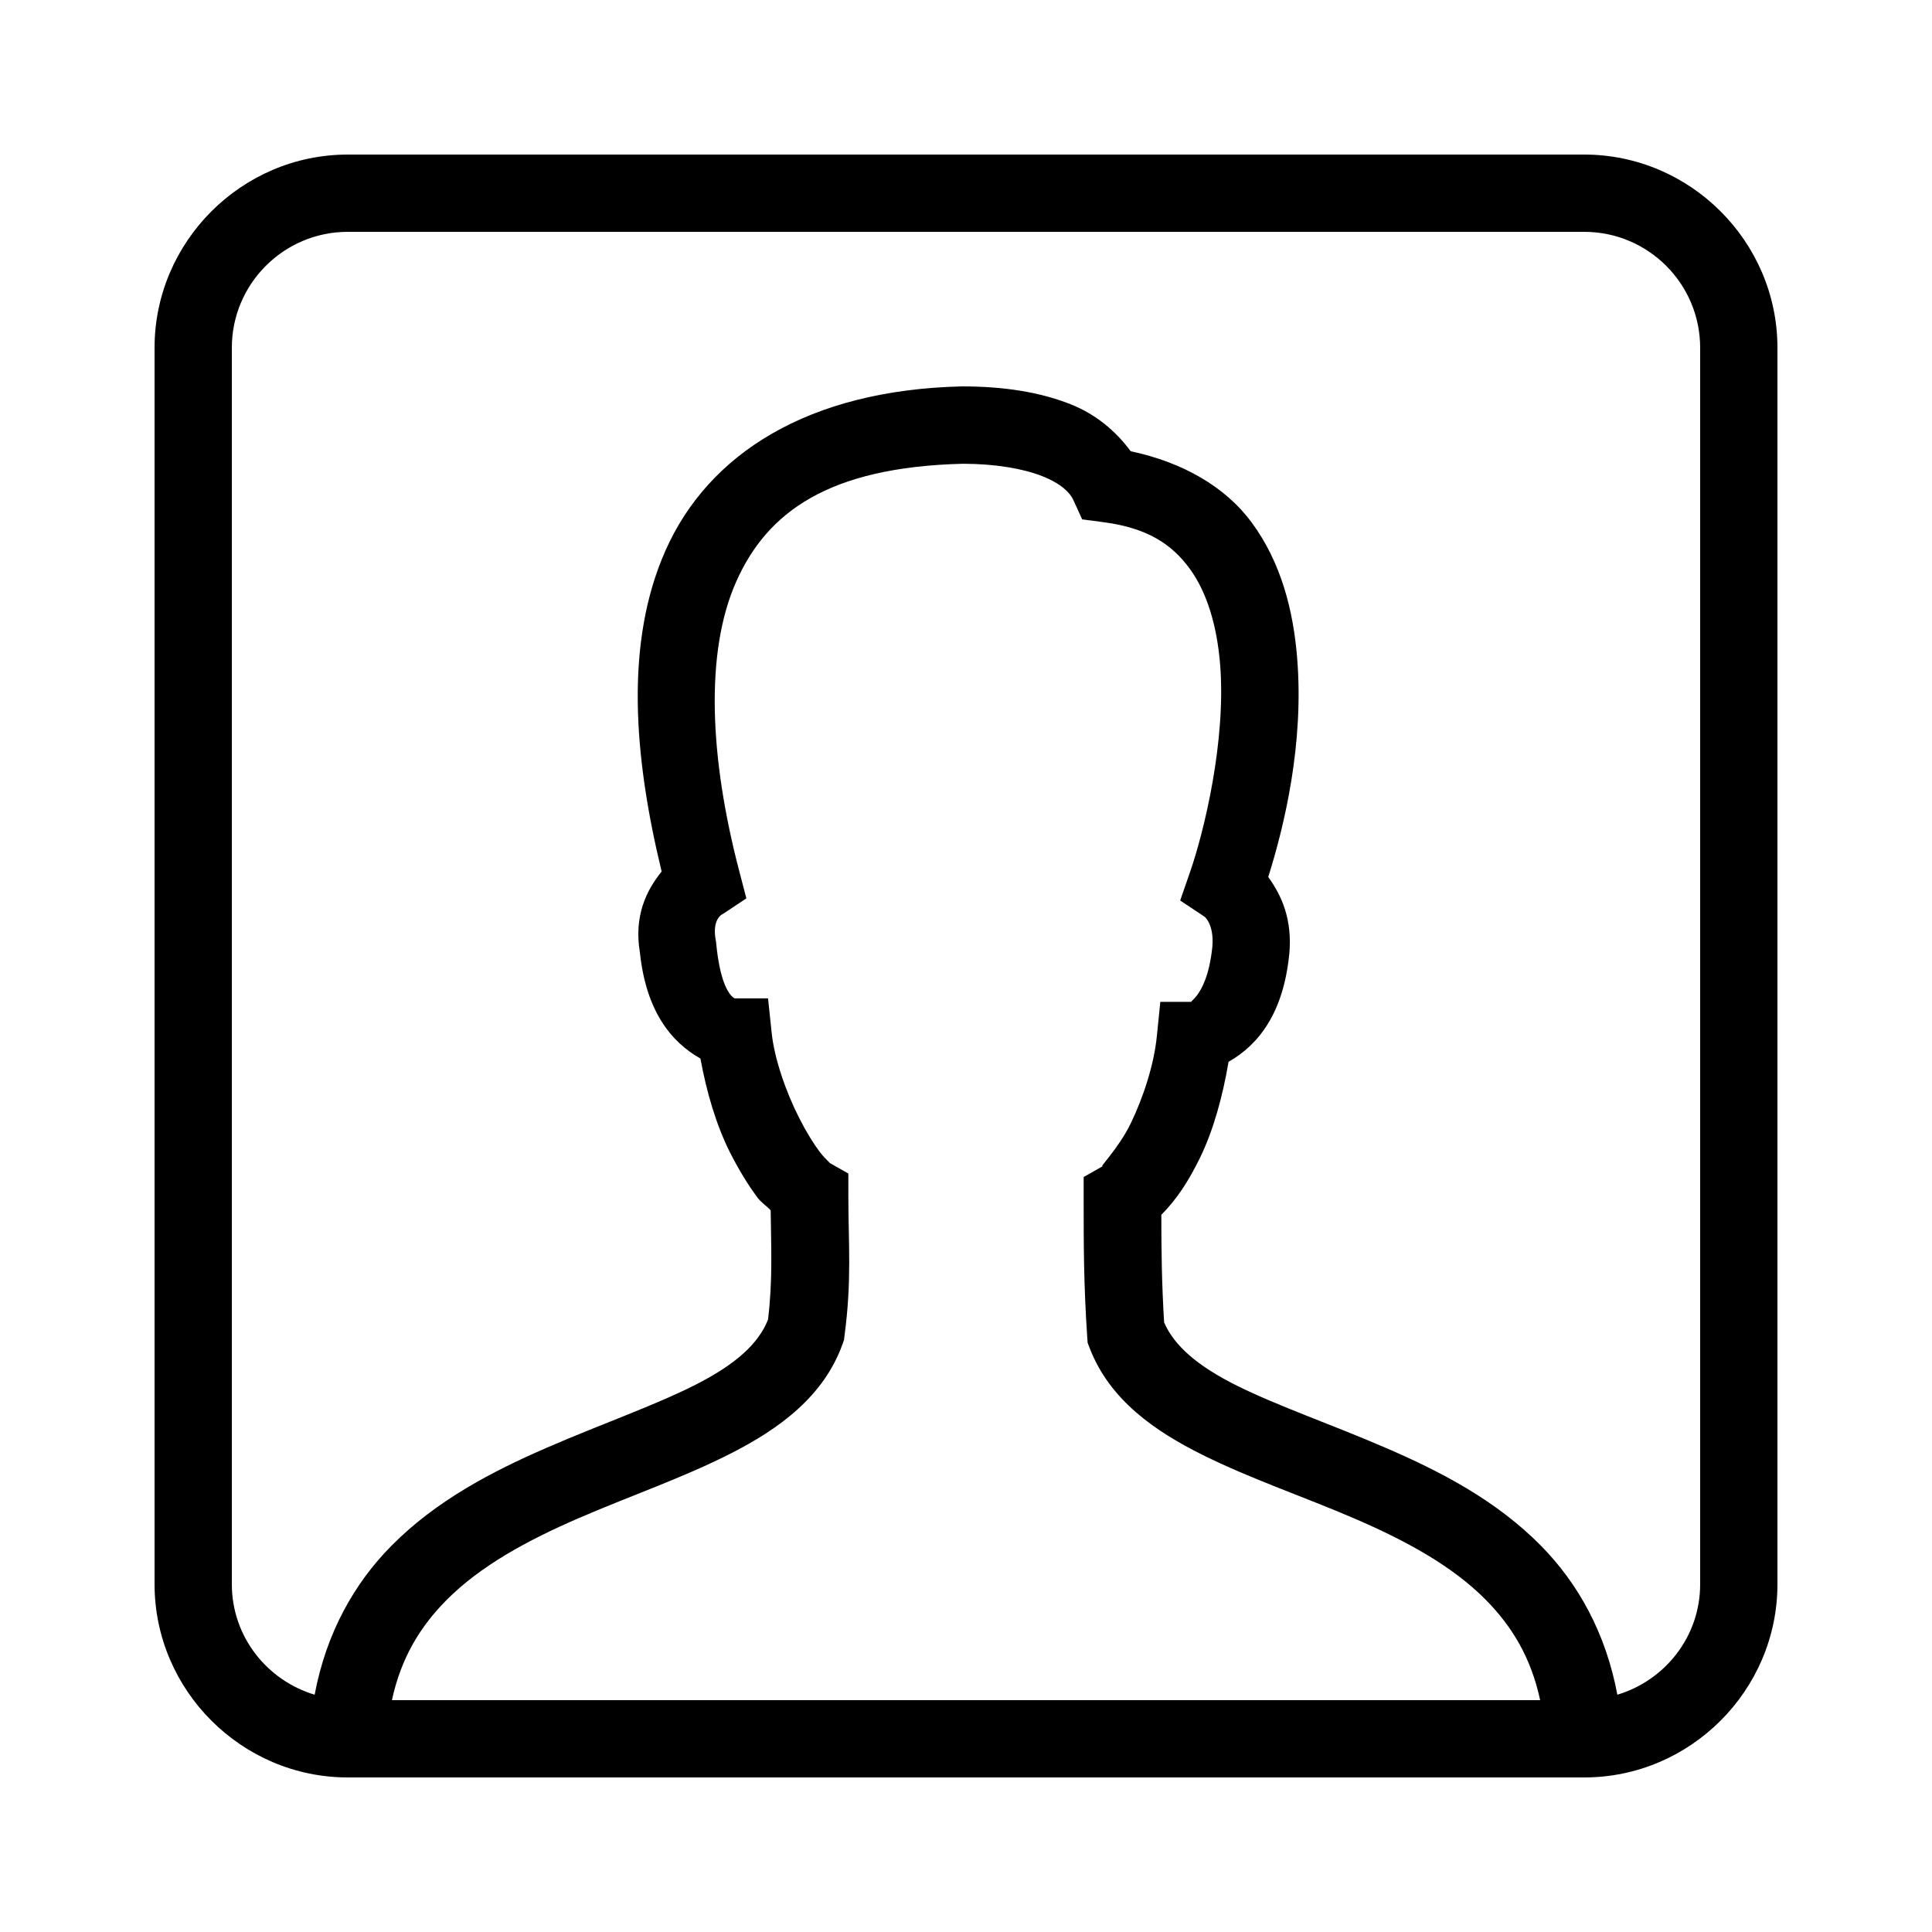 <svg xmlns="http://www.w3.org/2000/svg" viewBox="0 0 50 50">
    <path style="line-height:normal;text-indent:0;text-align:start;text-decoration-line:none;text-decoration-style:solid;text-decoration-color:#000;text-transform:none;block-progression:tb;isolation:auto;mix-blend-mode:normal" d="M 9 4 C 6.255 4 4 6.255 4 9 L 4 41 C 4 43.745 6.255 46 9 46 L 41 46 C 43.745 46 46 43.745 46 41 L 46 9 C 46 6.255 43.745 4 41 4 L 9 4 z M 9 6 L 41 6 C 42.655 6 44 7.345 44 9 L 44 41 C 44 42.354 43.092 43.488 41.857 43.859 C 41.558 42.26 40.838 40.977 39.885 40.008 C 38.724 38.829 37.278 38.081 35.869 37.473 C 34.461 36.864 33.073 36.389 32.016 35.863 C 30.992 35.354 30.388 34.828 30.127 34.223 C 30.065 33.197 30.056 32.351 30.055 31.439 C 30.456 31.037 30.76 30.568 31.057 29.961 C 31.408 29.24 31.645 28.362 31.795 27.479 C 32.576 27.037 33.213 26.213 33.365 24.701 L 33.367 24.697 L 33.367 24.691 C 33.449 23.801 33.174 23.183 32.822 22.697 C 33.247 21.344 33.75 19.235 33.57 17.027 C 33.471 15.8 33.156 14.558 32.396 13.525 C 31.718 12.603 30.616 11.965 29.262 11.678 C 28.867 11.141 28.342 10.713 27.705 10.461 C 26.894 10.14 25.949 10 24.91 10 L 24.898 10 L 24.887 10 C 20.914 10.095 18.329 11.747 17.221 14.252 C 16.173 16.62 16.393 19.54 17.123 22.555 C 16.733 23.039 16.401 23.697 16.561 24.652 C 16.721 26.178 17.377 26.971 18.127 27.395 C 18.285 28.26 18.537 29.127 18.906 29.852 C 19.125 30.281 19.36 30.666 19.604 30.994 C 19.701 31.125 19.844 31.211 19.945 31.324 C 19.958 32.338 19.997 33.137 19.877 34.148 C 19.632 34.776 19.037 35.308 18.014 35.83 C 16.964 36.366 15.576 36.848 14.164 37.461 C 12.752 38.074 11.298 38.824 10.131 40.004 C 9.171 40.973 8.444 42.257 8.143 43.859 C 6.908 43.488 6 42.354 6 41 L 6 9 C 6 7.345 7.345 6 9 6 z M 24.92 12.002 C 25.764 12.003 26.481 12.129 26.971 12.322 C 27.463 12.517 27.691 12.749 27.777 12.938 L 28.006 13.441 L 28.557 13.514 C 29.704 13.663 30.331 14.093 30.785 14.711 C 31.239 15.328 31.496 16.202 31.576 17.189 C 31.736 19.165 31.162 21.522 30.797 22.572 L 30.543 23.305 L 31.188 23.734 C 31.117 23.687 31.433 23.862 31.375 24.508 C 31.375 24.508 31.375 24.51 31.375 24.51 C 31.218 25.991 30.588 25.928 30.934 25.928 L 30.029 25.928 L 29.938 26.826 C 29.864 27.56 29.584 28.415 29.258 29.084 C 28.931 29.753 28.394 30.263 28.551 30.174 L 28.045 30.461 L 28.045 31.043 C 28.045 32.206 28.045 33.225 28.137 34.6 L 28.148 34.752 L 28.203 34.895 C 28.722 36.232 29.884 37.037 31.125 37.654 C 32.366 38.272 33.766 38.743 35.076 39.309 C 36.387 39.875 37.591 40.529 38.459 41.41 C 39.129 42.091 39.622 42.895 39.859 44 L 10.143 44 C 10.381 42.898 10.878 42.094 11.553 41.412 C 12.428 40.528 13.641 39.869 14.959 39.297 C 16.277 38.725 17.682 38.244 18.922 37.611 C 20.162 36.978 21.319 36.144 21.807 34.779 L 21.842 34.68 L 21.855 34.574 C 22.049 33.131 21.955 32.158 21.955 30.953 L 21.955 30.371 L 21.449 30.084 C 21.534 30.132 21.365 30.013 21.207 29.801 C 21.049 29.589 20.862 29.286 20.688 28.943 C 20.338 28.258 20.041 27.399 19.971 26.732 L 19.877 25.838 L 19.016 25.838 C 18.953 25.812 18.65 25.611 18.535 24.416 L 18.531 24.373 L 18.523 24.332 C 18.419 23.759 18.708 23.653 18.721 23.645 L 19.316 23.25 L 19.135 22.557 C 18.356 19.583 18.247 16.875 19.049 15.062 C 19.849 13.253 21.443 12.089 24.92 12.002 z" font-weight="400" font-family="sans-serif" white-space="normal" overflow="visible"></path>
</svg>